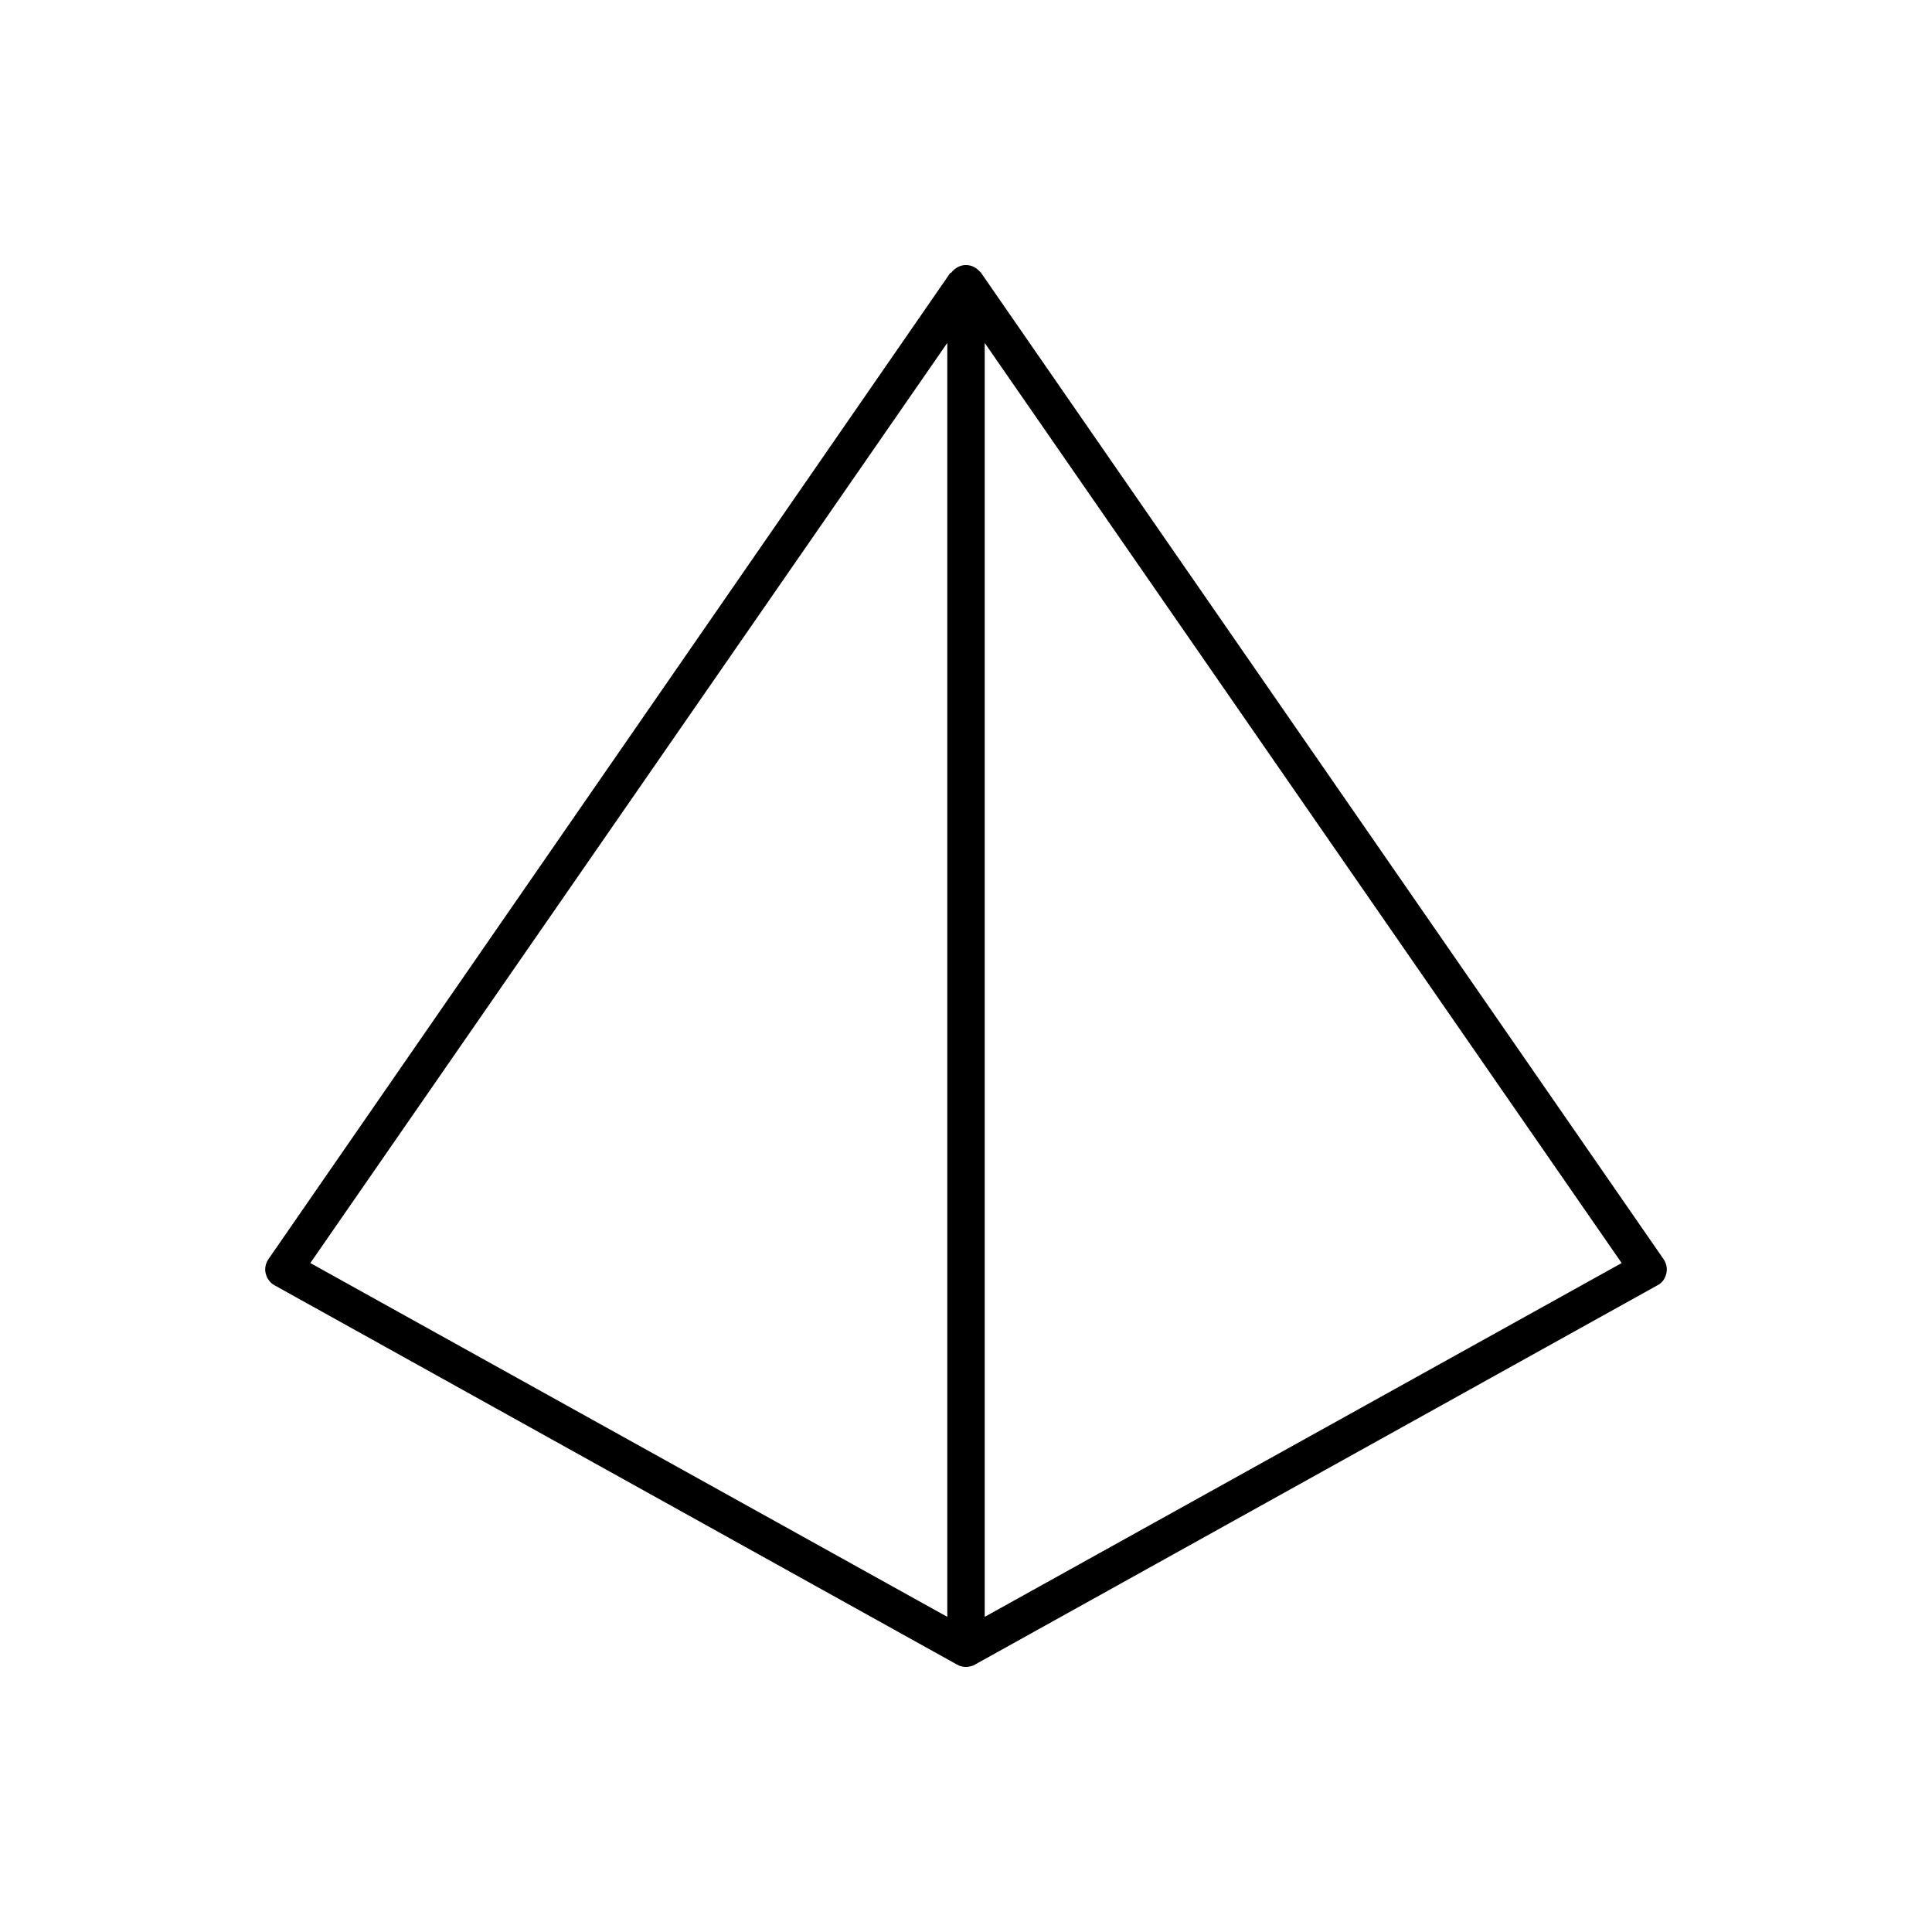 <?xml version="1.0" encoding="utf-8"?>
<!-- Generator: Adobe Illustrator 21.1.0, SVG Export Plug-In . SVG Version: 6.00 Build 0)  -->
<!DOCTYPE svg PUBLIC "-//W3C//DTD SVG 1.1//EN" "http://www.w3.org/Graphics/SVG/1.1/DTD/svg11.dtd">
<svg version="1.1" id="Layer_1" xmlns="http://www.w3.org/2000/svg" xmlns:xlink="http://www.w3.org/1999/xlink" x="0px" y="0px"
	 viewBox="0 0 32 32" style="enable-background:new 0 0 32 32;" xml:space="preserve">
<path d="M27.55,20.85L16.25,4.52c0-0.01-0.01-0.01-0.01-0.01C16.18,4.44,16.1,4.39,16,4.39c-0.1,0-0.18,0.05-0.24,0.12
	c0,0.01-0.01,0.01-0.02,0.01L4.45,20.85c-0.05,0.07-0.07,0.16-0.05,0.24s0.07,0.16,0.15,0.2l11.3,6.28c0.01,0,0.01,0,0.02,0.01
	c0.01,0,0.01,0.01,0.02,0.01c0.03,0.01,0.07,0.02,0.11,0.02c0.04,0,0.07-0.01,0.11-0.02c0.01,0,0.01-0.01,0.02-0.01
	c0.01,0,0.01,0,0.02-0.01l11.3-6.28c0.08-0.04,0.13-0.11,0.15-0.2C27.62,21.01,27.6,20.92,27.55,20.85L27.55,20.85z M15.69,5.68
	v21.1L5.14,20.92L15.69,5.68z M16.31,26.78V5.68l10.55,15.24L16.31,26.78L16.31,26.78z"/>
</svg>
